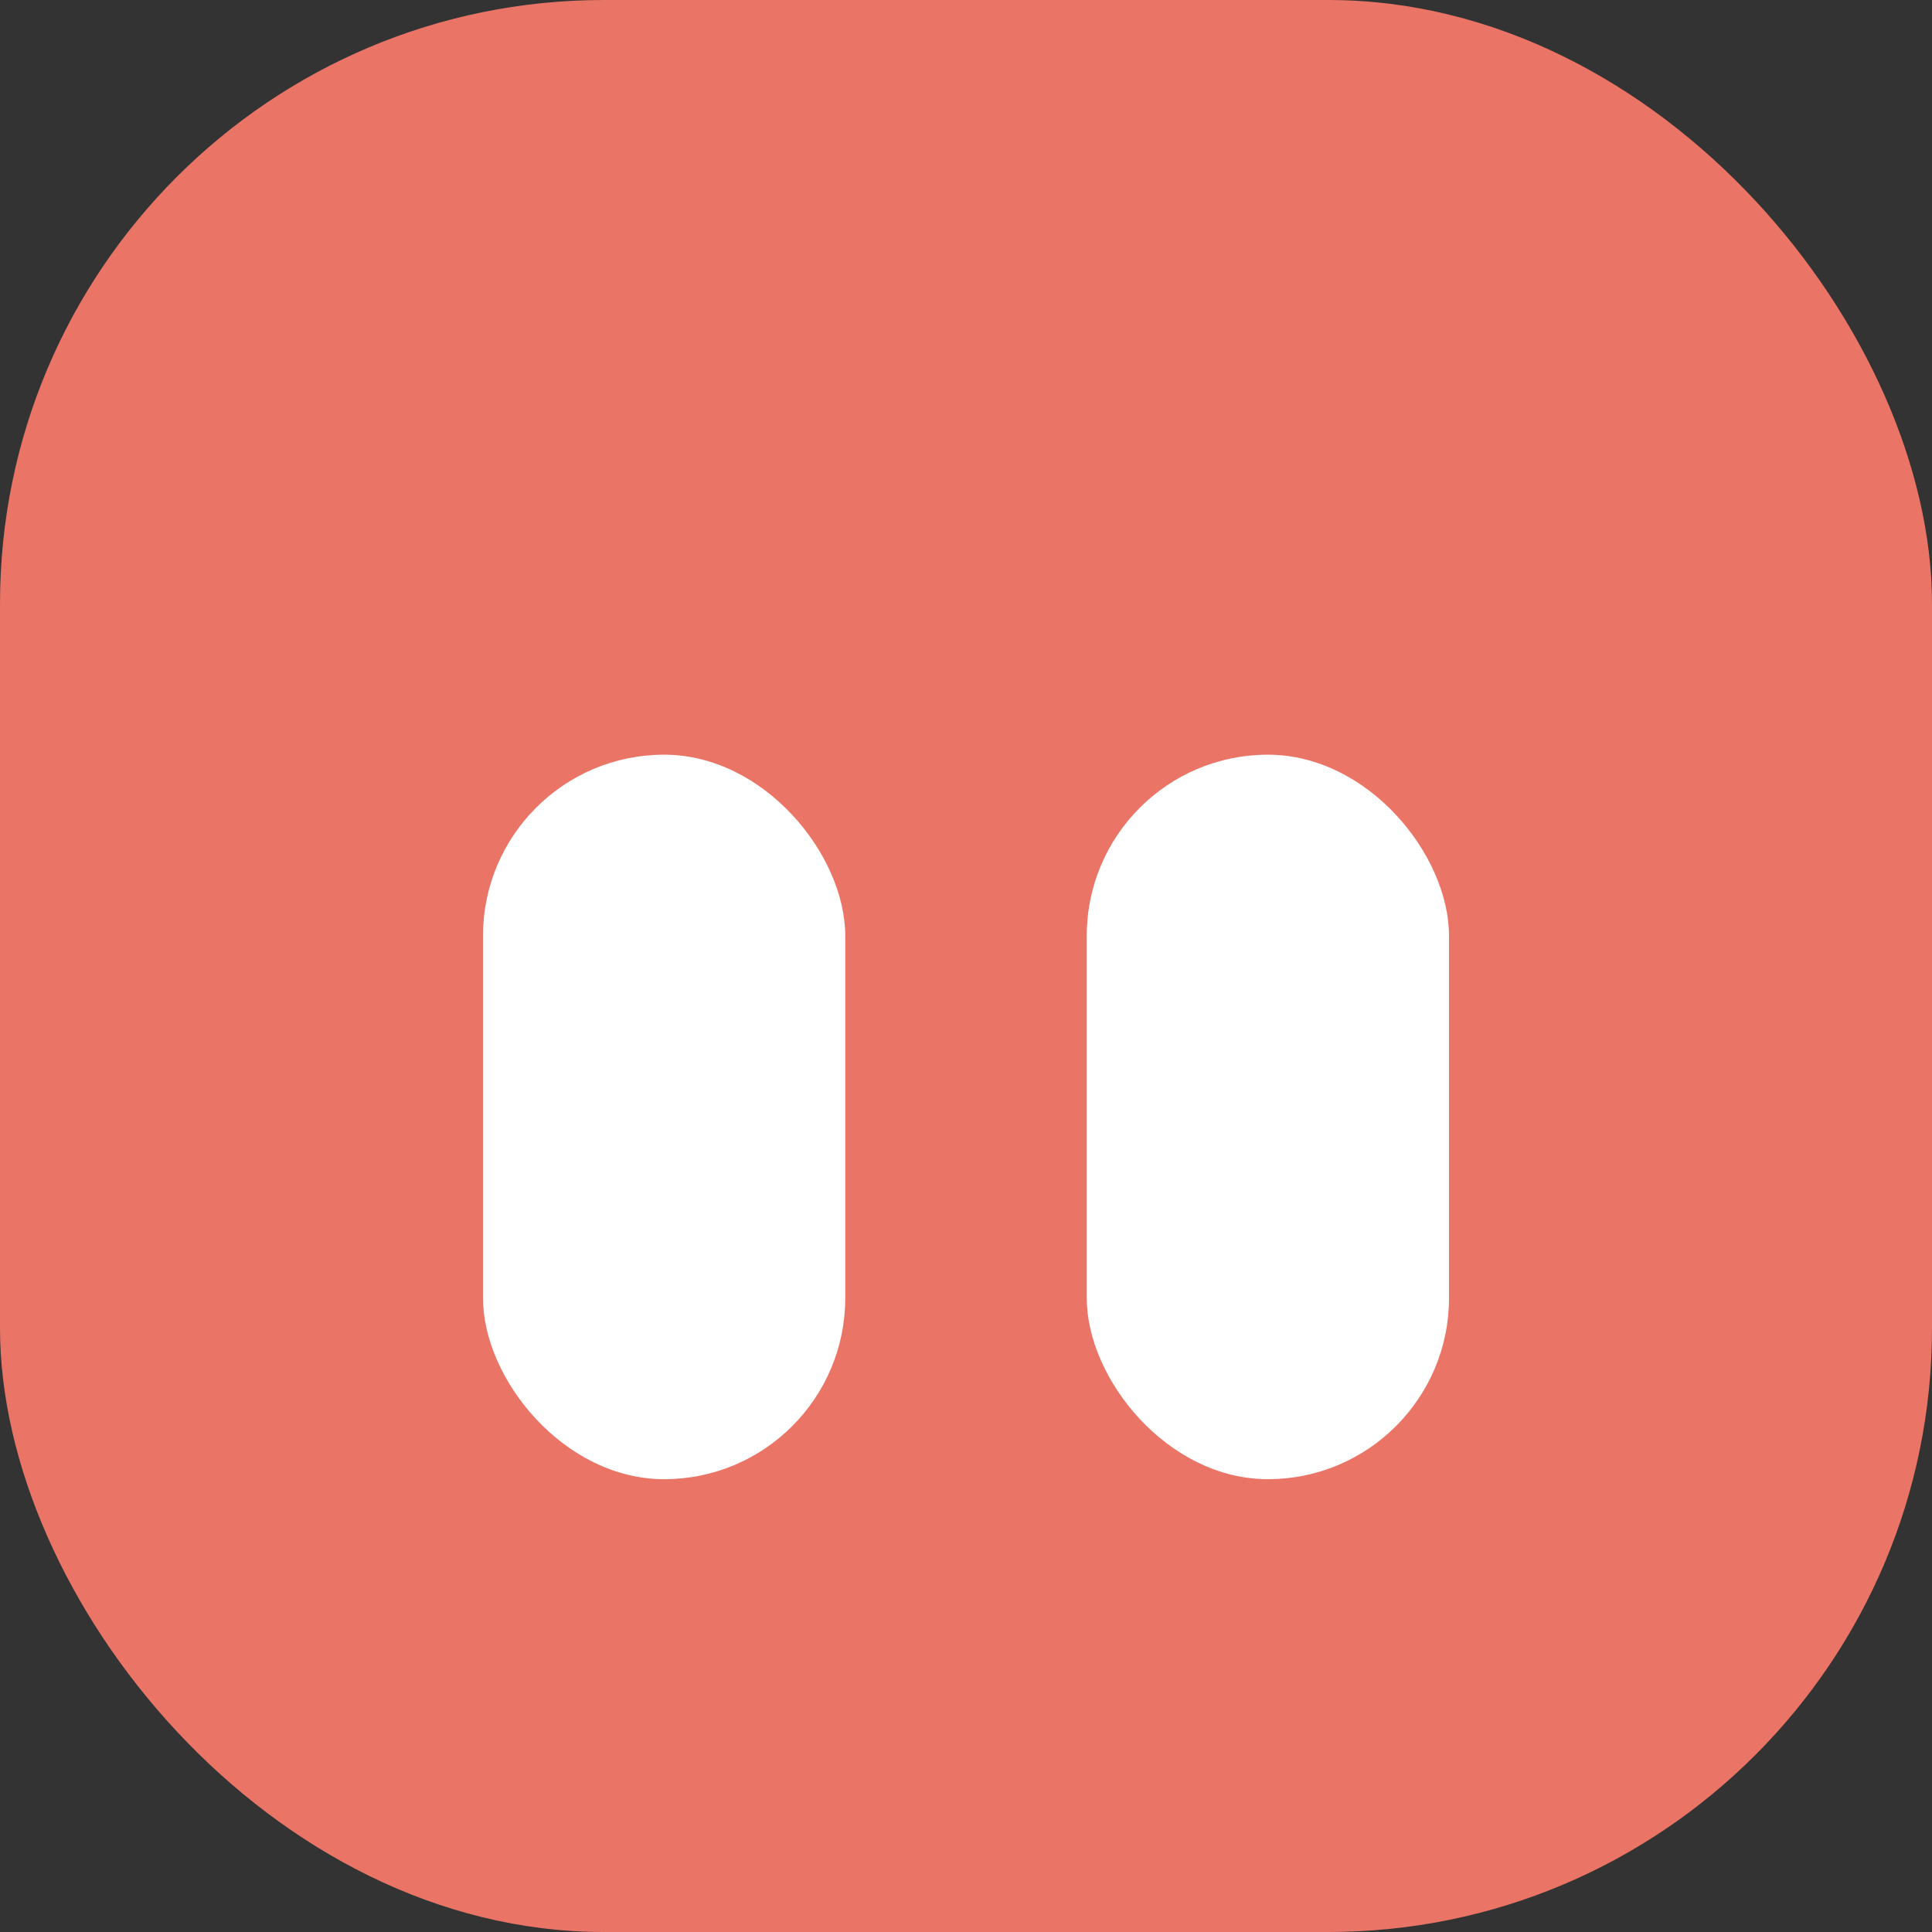 <svg width="64" height="64" viewBox="0 0 64 64" fill="none" xmlns="http://www.w3.org/2000/svg">
<rect x="0" y="0" width="64" height="64" fill="#333333" stroke="none"/>
<rect width="64" height="64" rx="20" fill="#EA7465"/>
<rect x="16" y="25" width="12" height="24" rx="6" fill="white"/>
<rect x="36" y="25" width="12" height="24" rx="6" fill="white"/>
</svg>
